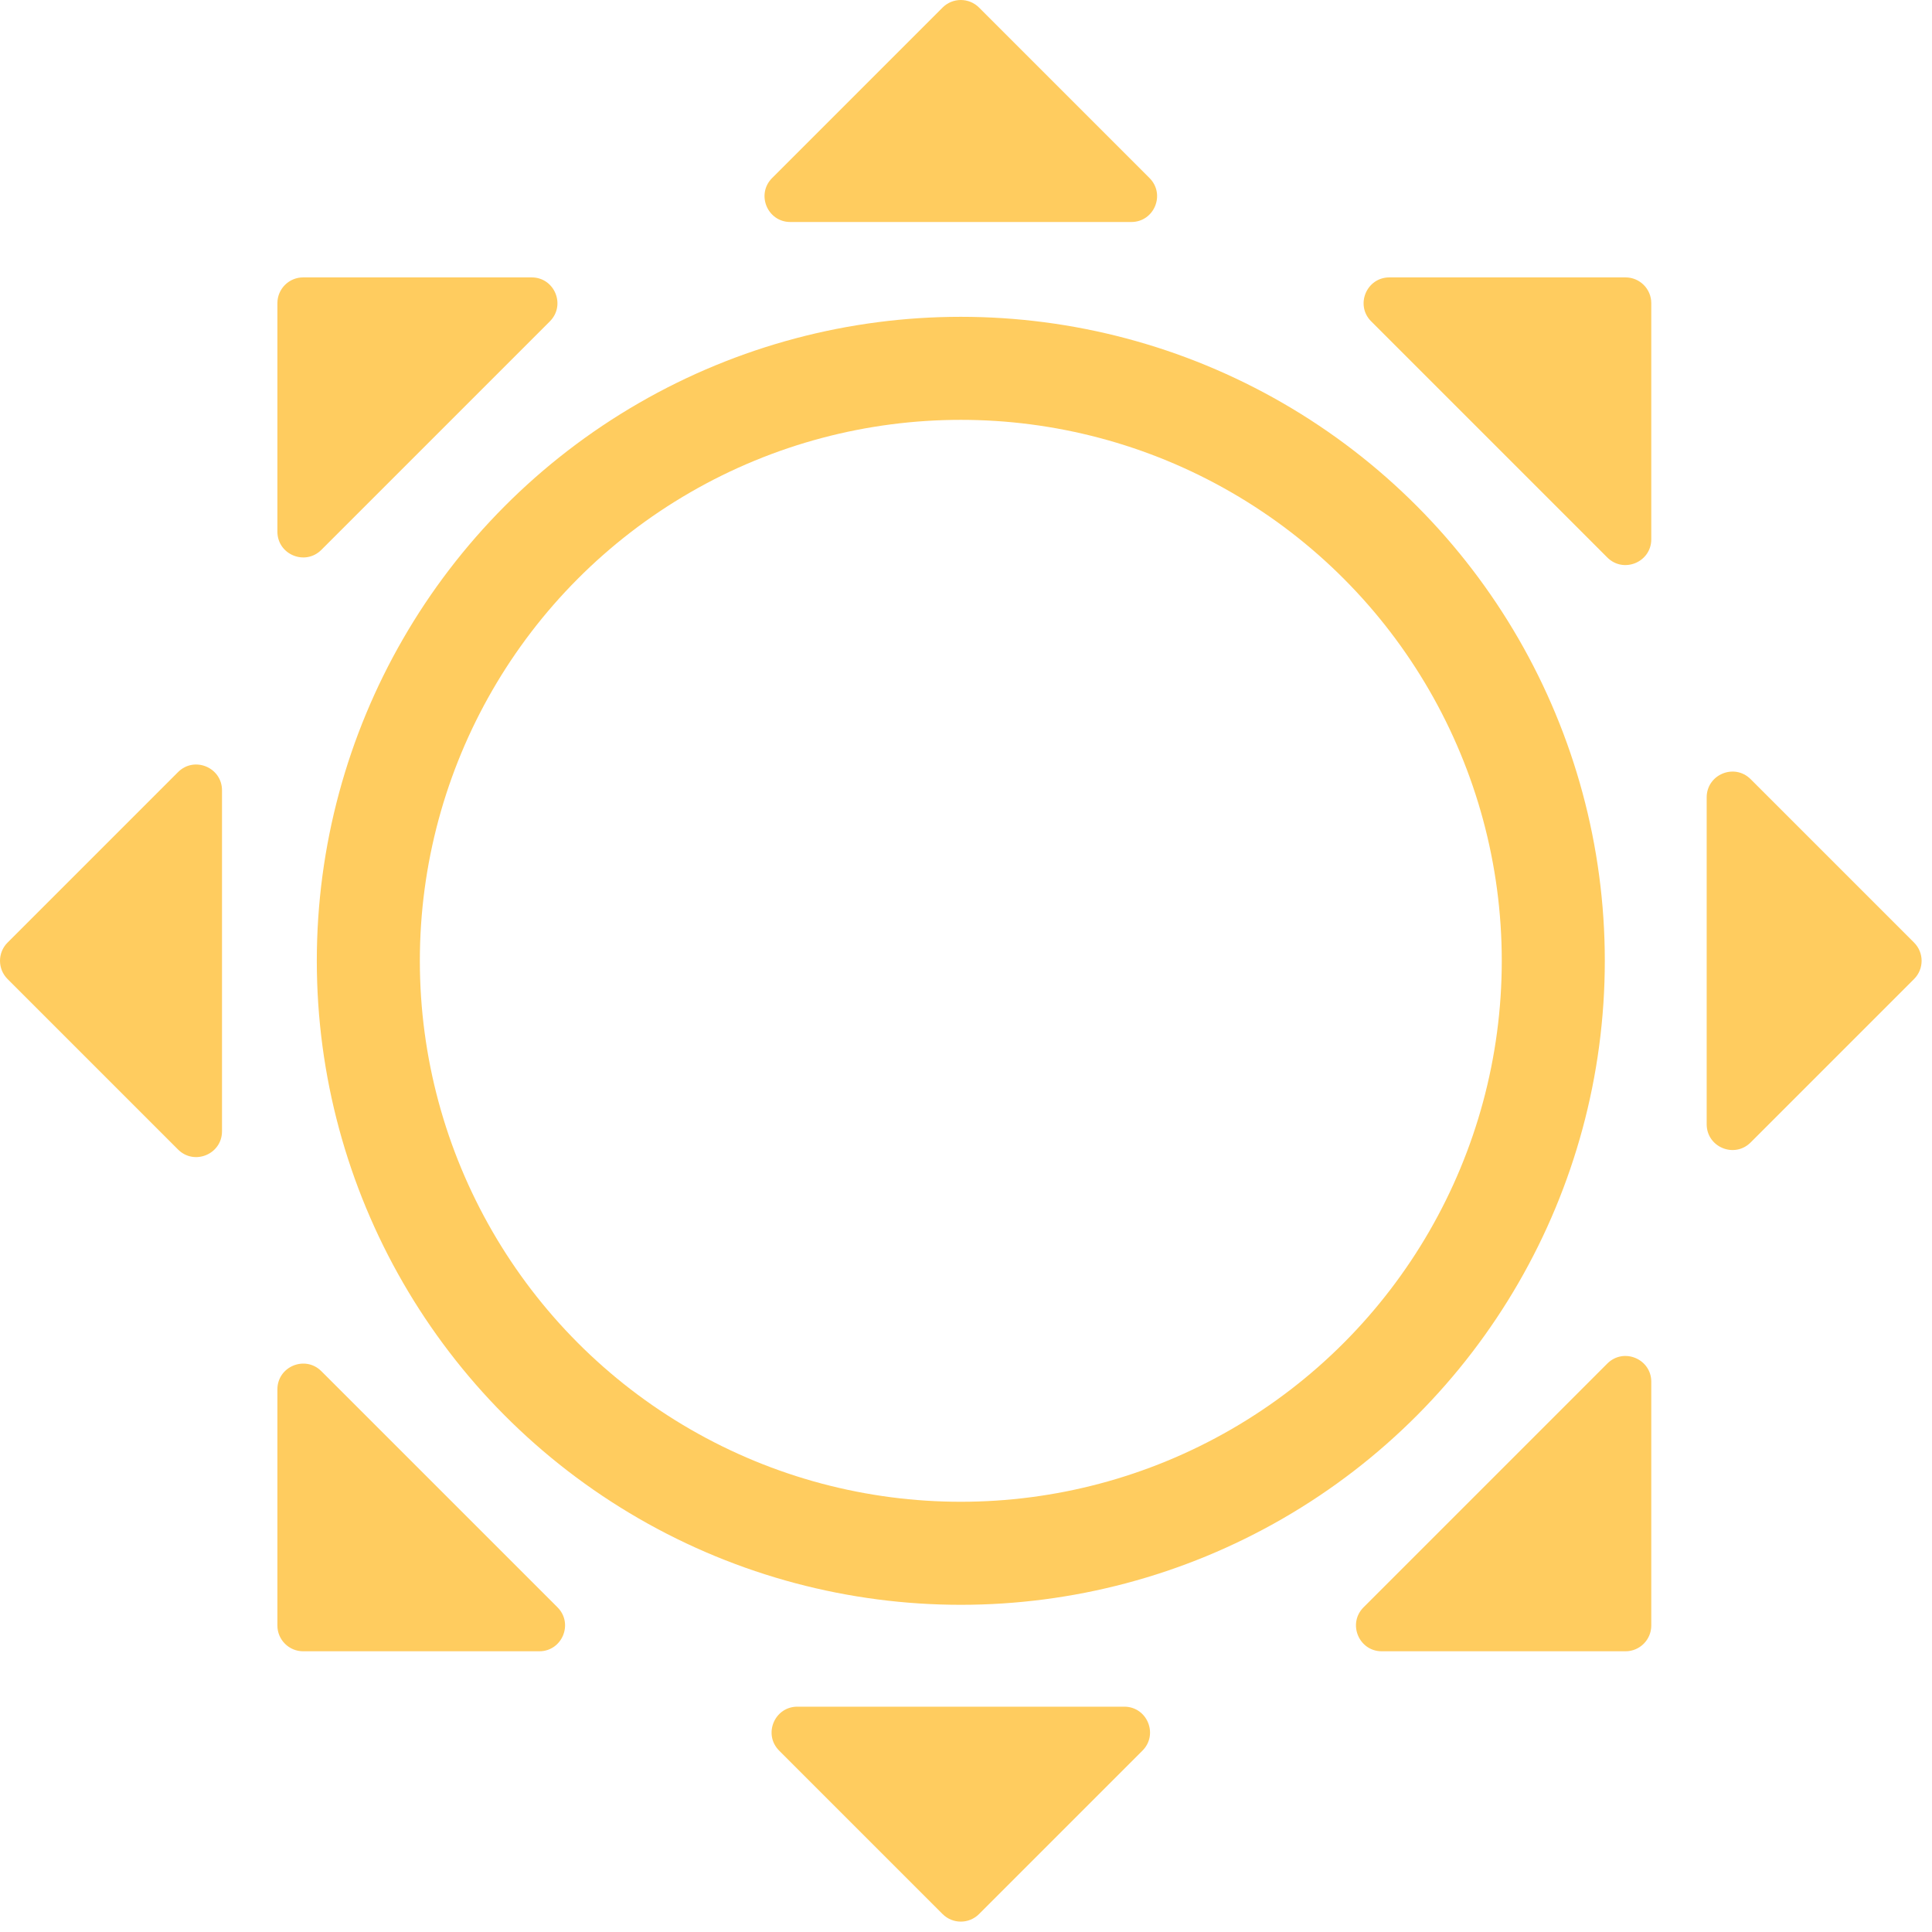 <svg width="150" height="150" viewBox="0 0 150 150" fill="none" xmlns="http://www.w3.org/2000/svg">
<circle cx="74.597" cy="74.597" r="46" stroke="#FFCC5F" stroke-width="8"/>
<path fill-rule="evenodd" clip-rule="evenodd" d="M88.699 135.92C89.959 134.66 89.067 132.506 87.285 132.506H61.909C60.127 132.506 59.235 134.66 60.495 135.92L73.183 148.608C73.964 149.389 75.23 149.389 76.011 148.608L88.699 135.92ZM128.205 107.281C128.205 105.499 126.05 104.607 124.79 105.867L105.867 124.79C104.607 126.05 105.499 128.205 107.281 128.205H126.205C127.309 128.205 128.205 127.309 128.205 126.205V107.281ZM135.92 60.495C134.66 59.235 132.506 60.127 132.506 61.909V87.285C132.506 89.067 134.66 89.959 135.92 88.699L148.608 76.011C149.389 75.23 149.389 73.964 148.608 73.183L135.92 60.495ZM107.874 21.537C106.092 21.537 105.199 23.692 106.459 24.951L124.79 43.282C126.05 44.542 128.205 43.65 128.205 41.868V23.537C128.205 22.433 127.309 21.537 126.205 21.537H107.874ZM59.947 13.822C58.687 15.082 59.579 17.236 61.361 17.236H87.833C89.615 17.236 90.507 15.082 89.247 13.822L76.011 0.586C75.23 -0.195 73.964 -0.195 73.183 0.586L59.947 13.822ZM21.537 41.276C21.537 43.058 23.692 43.95 24.951 42.69L42.69 24.951C43.95 23.692 43.058 21.537 41.276 21.537H23.537C22.433 21.537 21.537 22.433 21.537 23.537V41.276ZM41.868 128.205C43.65 128.205 44.542 126.05 43.282 124.79L24.951 106.459C23.692 105.2 21.537 106.092 21.537 107.874V126.205C21.537 127.309 22.433 128.205 23.537 128.205H41.868ZM17.236 87.833C17.236 89.615 15.082 90.507 13.822 89.247L0.586 76.011C-0.195 75.23 -0.195 73.964 0.586 73.183L13.822 59.946C15.082 58.687 17.236 59.579 17.236 61.361V87.833Z" fill="#FFCC5F"/>
</svg>

